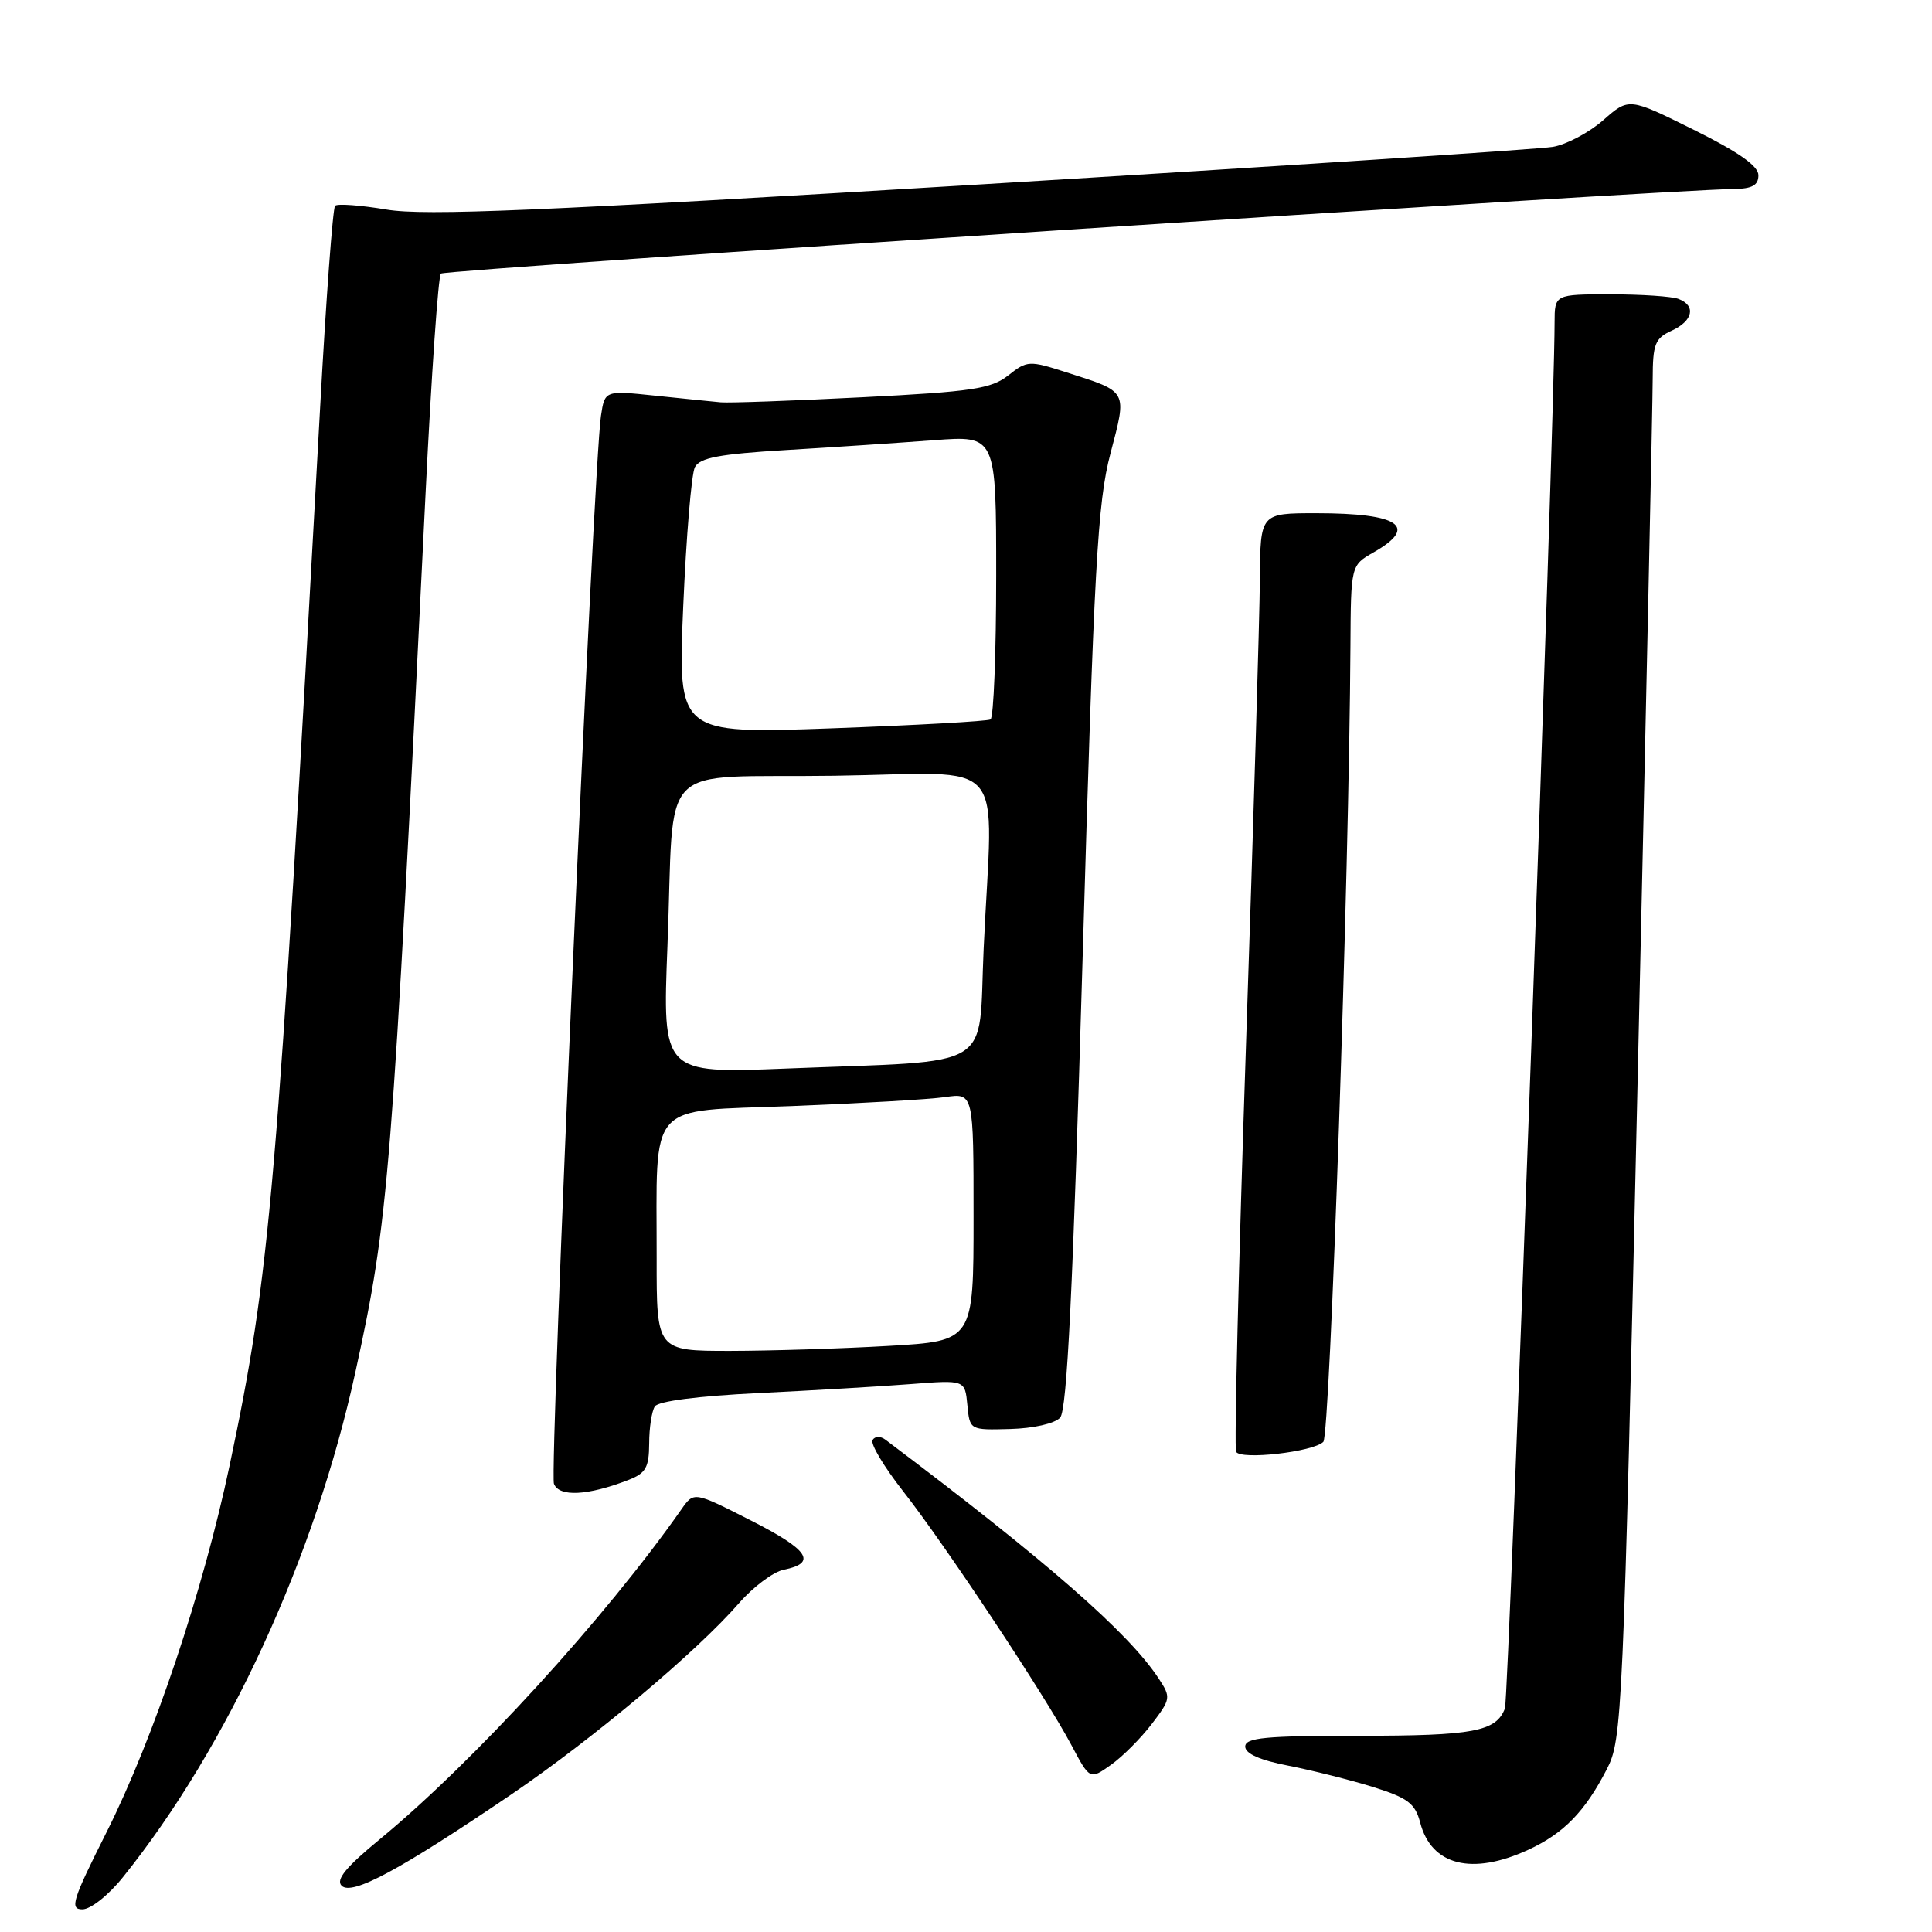 <?xml version="1.0" encoding="UTF-8" standalone="no"?>
<!DOCTYPE svg PUBLIC "-//W3C//DTD SVG 1.1//EN" "http://www.w3.org/Graphics/SVG/1.1/DTD/svg11.dtd" >
<svg xmlns="http://www.w3.org/2000/svg" xmlns:xlink="http://www.w3.org/1999/xlink" version="1.1" viewBox="0 0 256 256">
 <g >
 <path fill="currentColor"
d=" M 16.28 248.75 C 30.16 231.49 41.75 206.31 47.10 181.77 C 51.52 161.54 51.91 156.68 56.40 65.19 C 57.17 49.62 58.07 36.59 58.42 36.25 C 58.95 35.71 220.52 25.14 229.75 25.04 C 232.18 25.01 233.00 24.55 233.00 23.22 C 233.00 21.99 230.38 20.15 224.42 17.19 C 215.84 12.93 215.84 12.93 212.44 15.92 C 210.57 17.56 207.57 19.15 205.77 19.46 C 203.97 19.77 169.88 22.01 130.00 24.43 C 71.49 27.97 56.29 28.62 51.23 27.77 C 47.77 27.19 44.70 26.96 44.40 27.27 C 44.10 27.57 43.20 39.67 42.41 54.16 C 36.69 158.47 35.83 168.55 30.43 194.15 C 26.92 210.79 20.37 230.31 14.13 242.75 C 9.58 251.80 9.21 253.00 10.92 253.00 C 12.01 253.00 14.38 251.12 16.28 248.75 Z  M 67.71 237.80 C 78.55 230.43 92.27 218.91 97.92 212.43 C 99.80 210.27 102.46 208.28 103.84 208.00 C 108.33 207.10 107.18 205.37 99.50 201.47 C 91.95 197.63 91.95 197.63 90.30 199.98 C 80.22 214.37 62.76 233.47 50.34 243.70 C 45.84 247.40 44.47 249.07 45.27 249.87 C 46.62 251.22 52.98 247.80 67.71 237.80 Z  M 202.50 245.11 C 207.19 242.95 210.02 240.05 212.91 234.43 C 214.95 230.49 215.07 227.74 217.00 142.93 C 218.09 94.84 218.99 53.13 218.99 50.23 C 219.00 45.58 219.30 44.82 221.50 43.82 C 224.33 42.53 224.77 40.51 222.42 39.61 C 221.55 39.27 217.50 39.00 213.42 39.00 C 206.00 39.00 206.00 39.00 205.99 42.75 C 205.98 56.33 199.92 225.04 199.41 226.38 C 198.23 229.44 195.25 230.00 180.07 230.00 C 167.67 230.00 165.00 230.25 165.00 231.43 C 165.00 232.37 166.95 233.24 170.75 233.97 C 173.91 234.59 178.95 235.86 181.95 236.79 C 186.56 238.24 187.51 238.96 188.18 241.50 C 189.66 247.19 195.04 248.55 202.50 245.11 Z  M 152.62 228.43 C 155.14 225.13 155.17 224.91 153.55 222.44 C 149.57 216.36 138.74 206.89 117.34 190.78 C 116.67 190.27 115.94 190.29 115.62 190.81 C 115.31 191.31 117.14 194.37 119.68 197.61 C 125.19 204.62 138.53 224.75 141.97 231.24 C 144.41 235.84 144.41 235.84 147.21 233.85 C 148.75 232.76 151.18 230.32 152.62 228.43 Z  M 83.25 196.11 C 85.57 195.22 86.00 194.46 86.02 191.27 C 86.02 189.20 86.36 186.99 86.77 186.36 C 87.22 185.66 92.53 184.98 100.50 184.59 C 107.65 184.24 116.73 183.71 120.68 183.40 C 127.86 182.84 127.86 182.84 128.18 186.17 C 128.50 189.50 128.50 189.50 133.86 189.35 C 136.91 189.27 139.76 188.63 140.47 187.85 C 141.39 186.85 142.16 171.07 143.45 127.00 C 144.97 74.83 145.43 66.59 147.14 60.09 C 149.35 51.66 149.52 51.97 141.35 49.35 C 136.37 47.75 136.11 47.76 133.60 49.74 C 131.34 51.52 128.83 51.90 114.25 52.64 C 105.04 53.11 96.60 53.41 95.50 53.31 C 94.40 53.21 90.49 52.81 86.82 52.43 C 80.14 51.73 80.14 51.73 79.63 55.11 C 78.64 61.57 72.78 194.98 73.40 196.61 C 74.08 198.38 77.88 198.19 83.25 196.11 Z  M 175.35 191.05 C 176.24 190.16 178.77 115.87 178.94 85.70 C 179.00 74.91 179.00 74.91 181.99 73.20 C 188.02 69.77 185.45 68.00 174.42 68.00 C 167.00 68.00 167.00 68.00 166.94 76.75 C 166.91 81.56 166.08 109.35 165.10 138.50 C 164.12 167.65 163.53 191.89 163.79 192.37 C 164.40 193.48 174.01 192.39 175.35 191.05 Z  M 87.01 166.75 C 87.03 145.60 85.52 147.31 104.86 146.56 C 114.01 146.20 123.19 145.67 125.25 145.37 C 129.00 144.82 129.00 144.82 129.00 161.26 C 129.00 177.69 129.00 177.69 117.75 178.34 C 111.56 178.70 102.11 178.99 96.75 179.00 C 87.00 179.00 87.00 179.00 87.01 166.75 Z  M 88.44 125.37 C 89.44 100.20 86.57 103.13 110.57 102.79 C 134.03 102.46 131.54 99.57 130.34 125.68 C 129.59 142.11 132.32 140.46 104.14 141.59 C 87.78 142.24 87.78 142.24 88.44 125.37 Z  M 90.53 80.37 C 90.93 71.09 91.62 62.78 92.08 61.90 C 92.73 60.65 95.34 60.16 104.20 59.63 C 110.42 59.26 119.21 58.67 123.75 58.33 C 132.00 57.70 132.00 57.70 132.00 76.29 C 132.00 86.52 131.66 95.08 131.25 95.33 C 130.84 95.57 121.35 96.10 110.16 96.51 C 89.81 97.24 89.81 97.24 90.53 80.37 Z "/>
</g>
</svg>